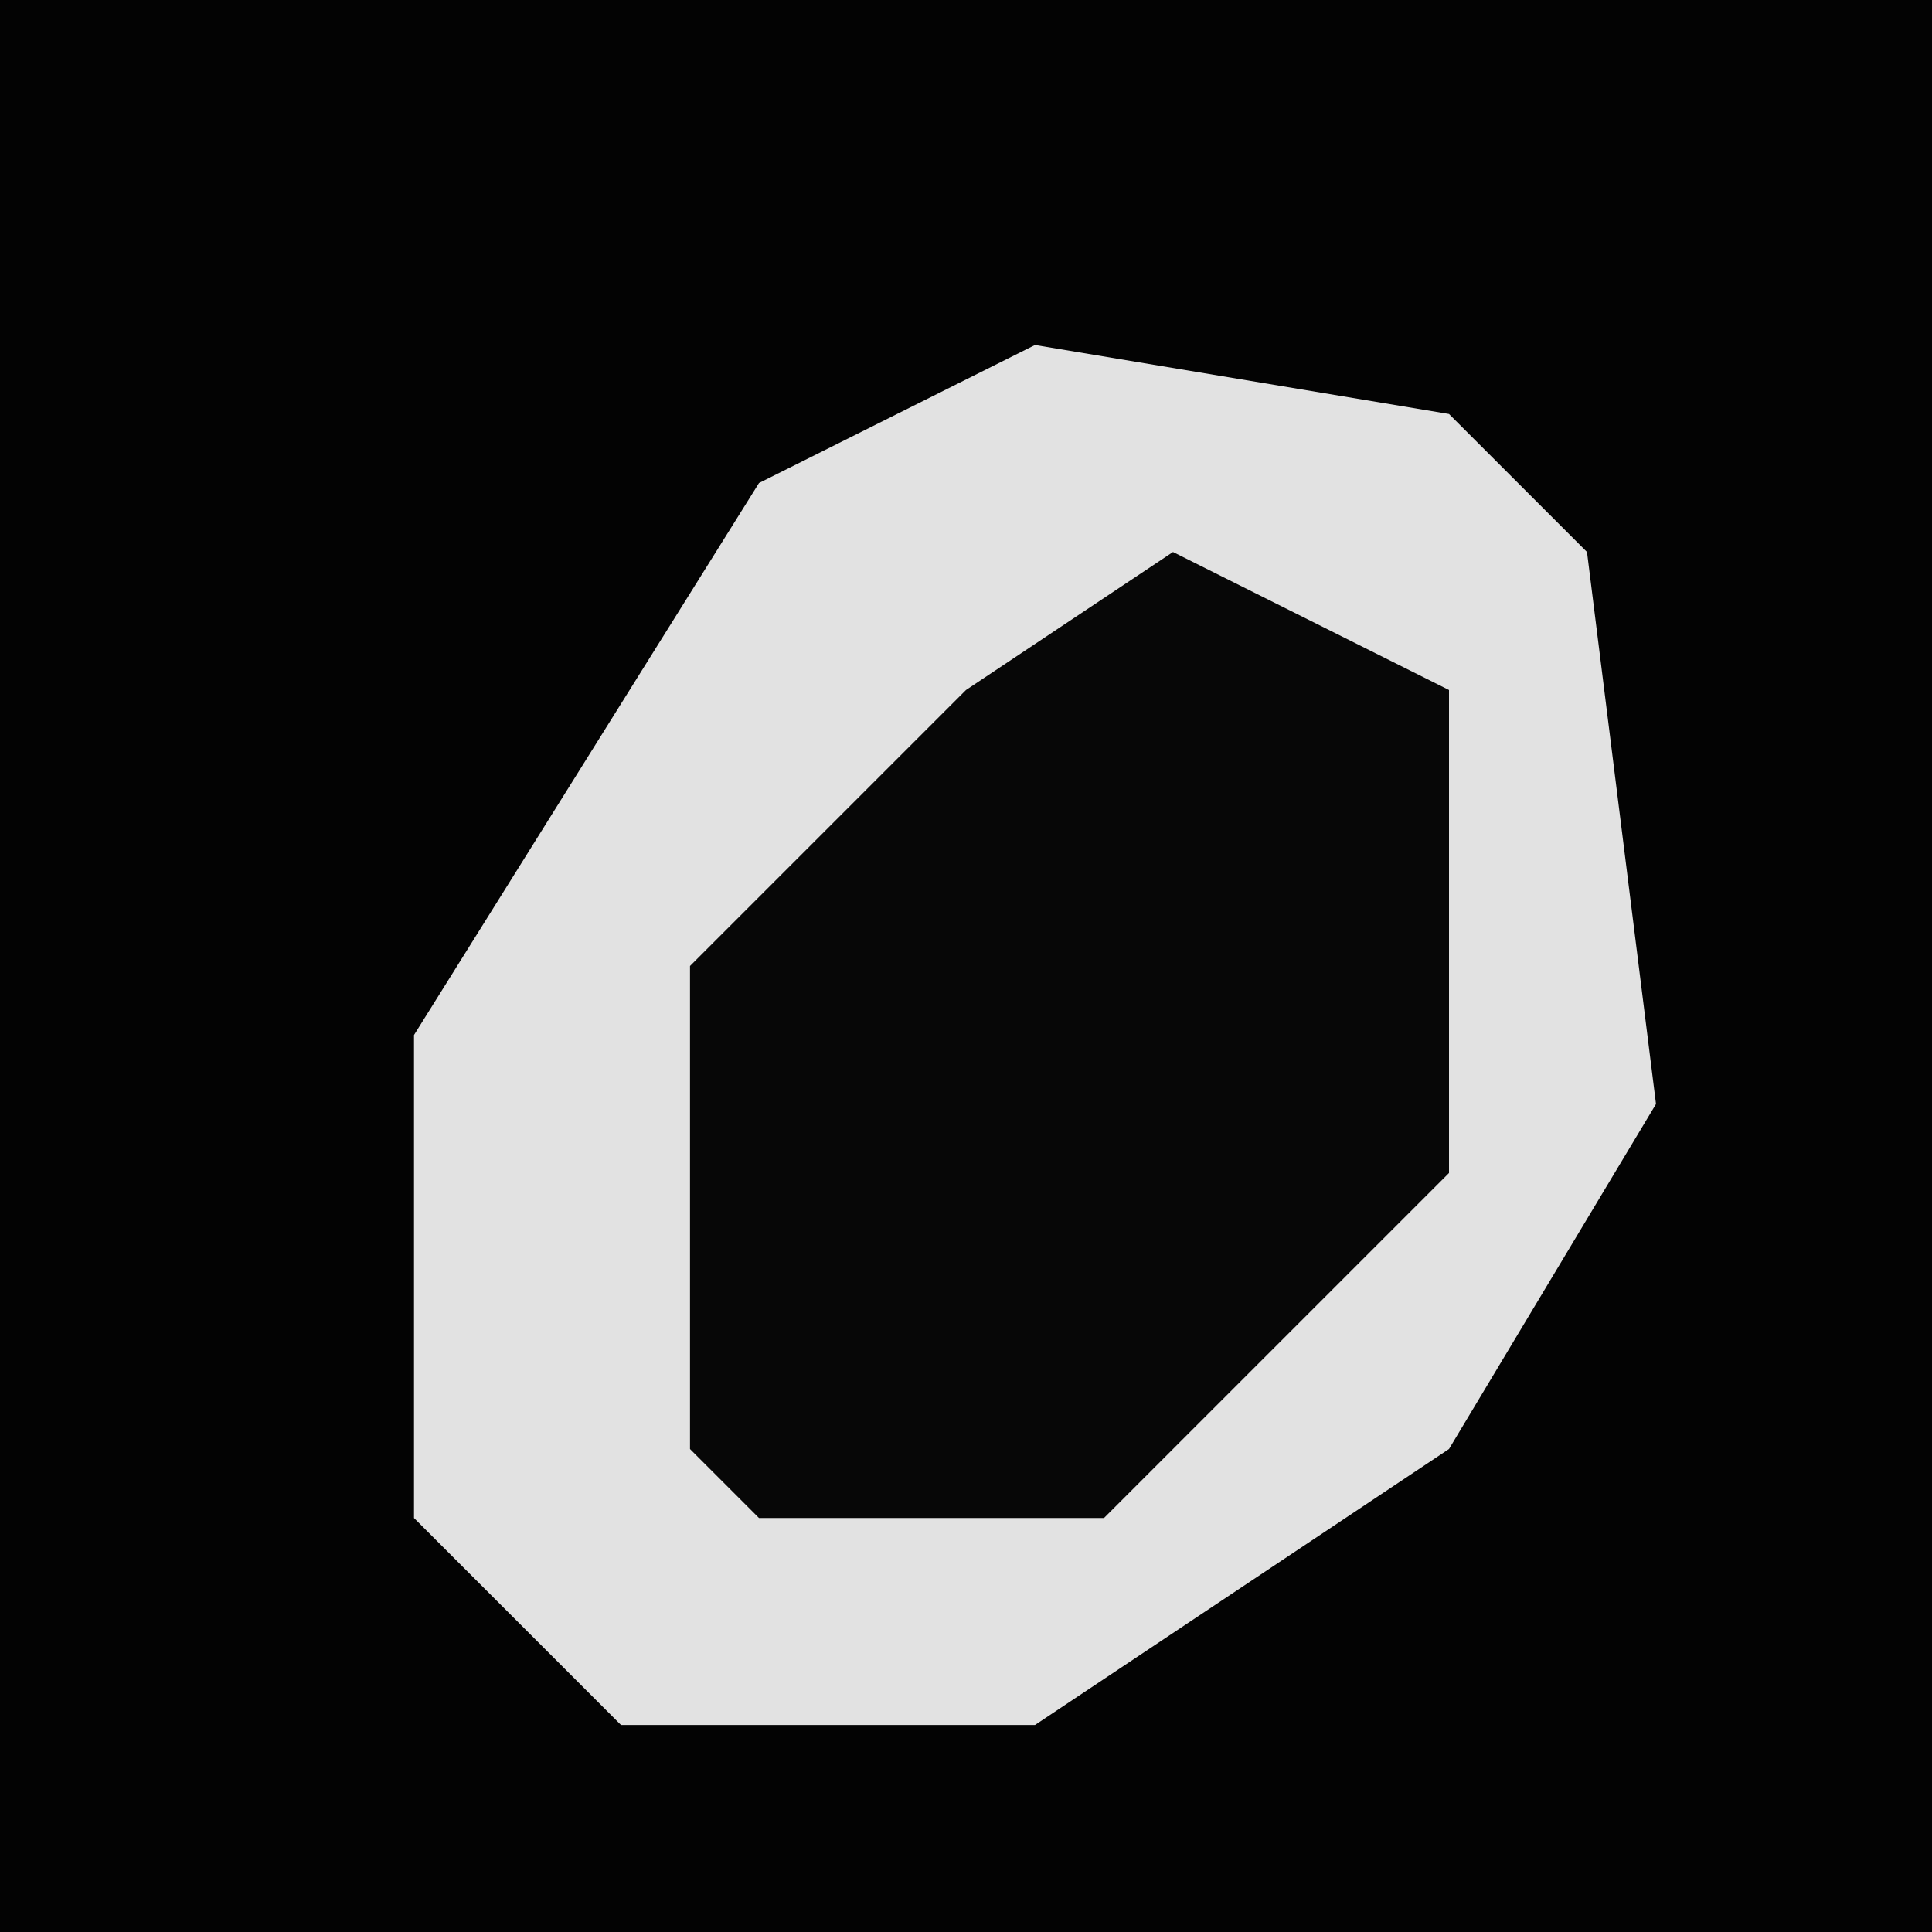 <?xml version="1.0" encoding="UTF-8"?>
<svg version="1.1" xmlns="http://www.w3.org/2000/svg" width="28" height="28">
<path d="M0,0 L28,0 L28,28 L0,28 Z " fill="#030303" transform="translate(0,0)"/>
<path d="M0,0 L6,1 L8,3 L9,11 L6,16 L0,20 L-6,20 L-9,17 L-9,10 L-4,2 Z " fill="#E2E2E2" transform="translate(15,5)"/>
<path d="M0,0 L4,2 L4,9 L-1,14 L-6,14 L-7,13 L-7,6 L-3,2 Z " fill="#070707" transform="translate(17,8)"/>
</svg>
